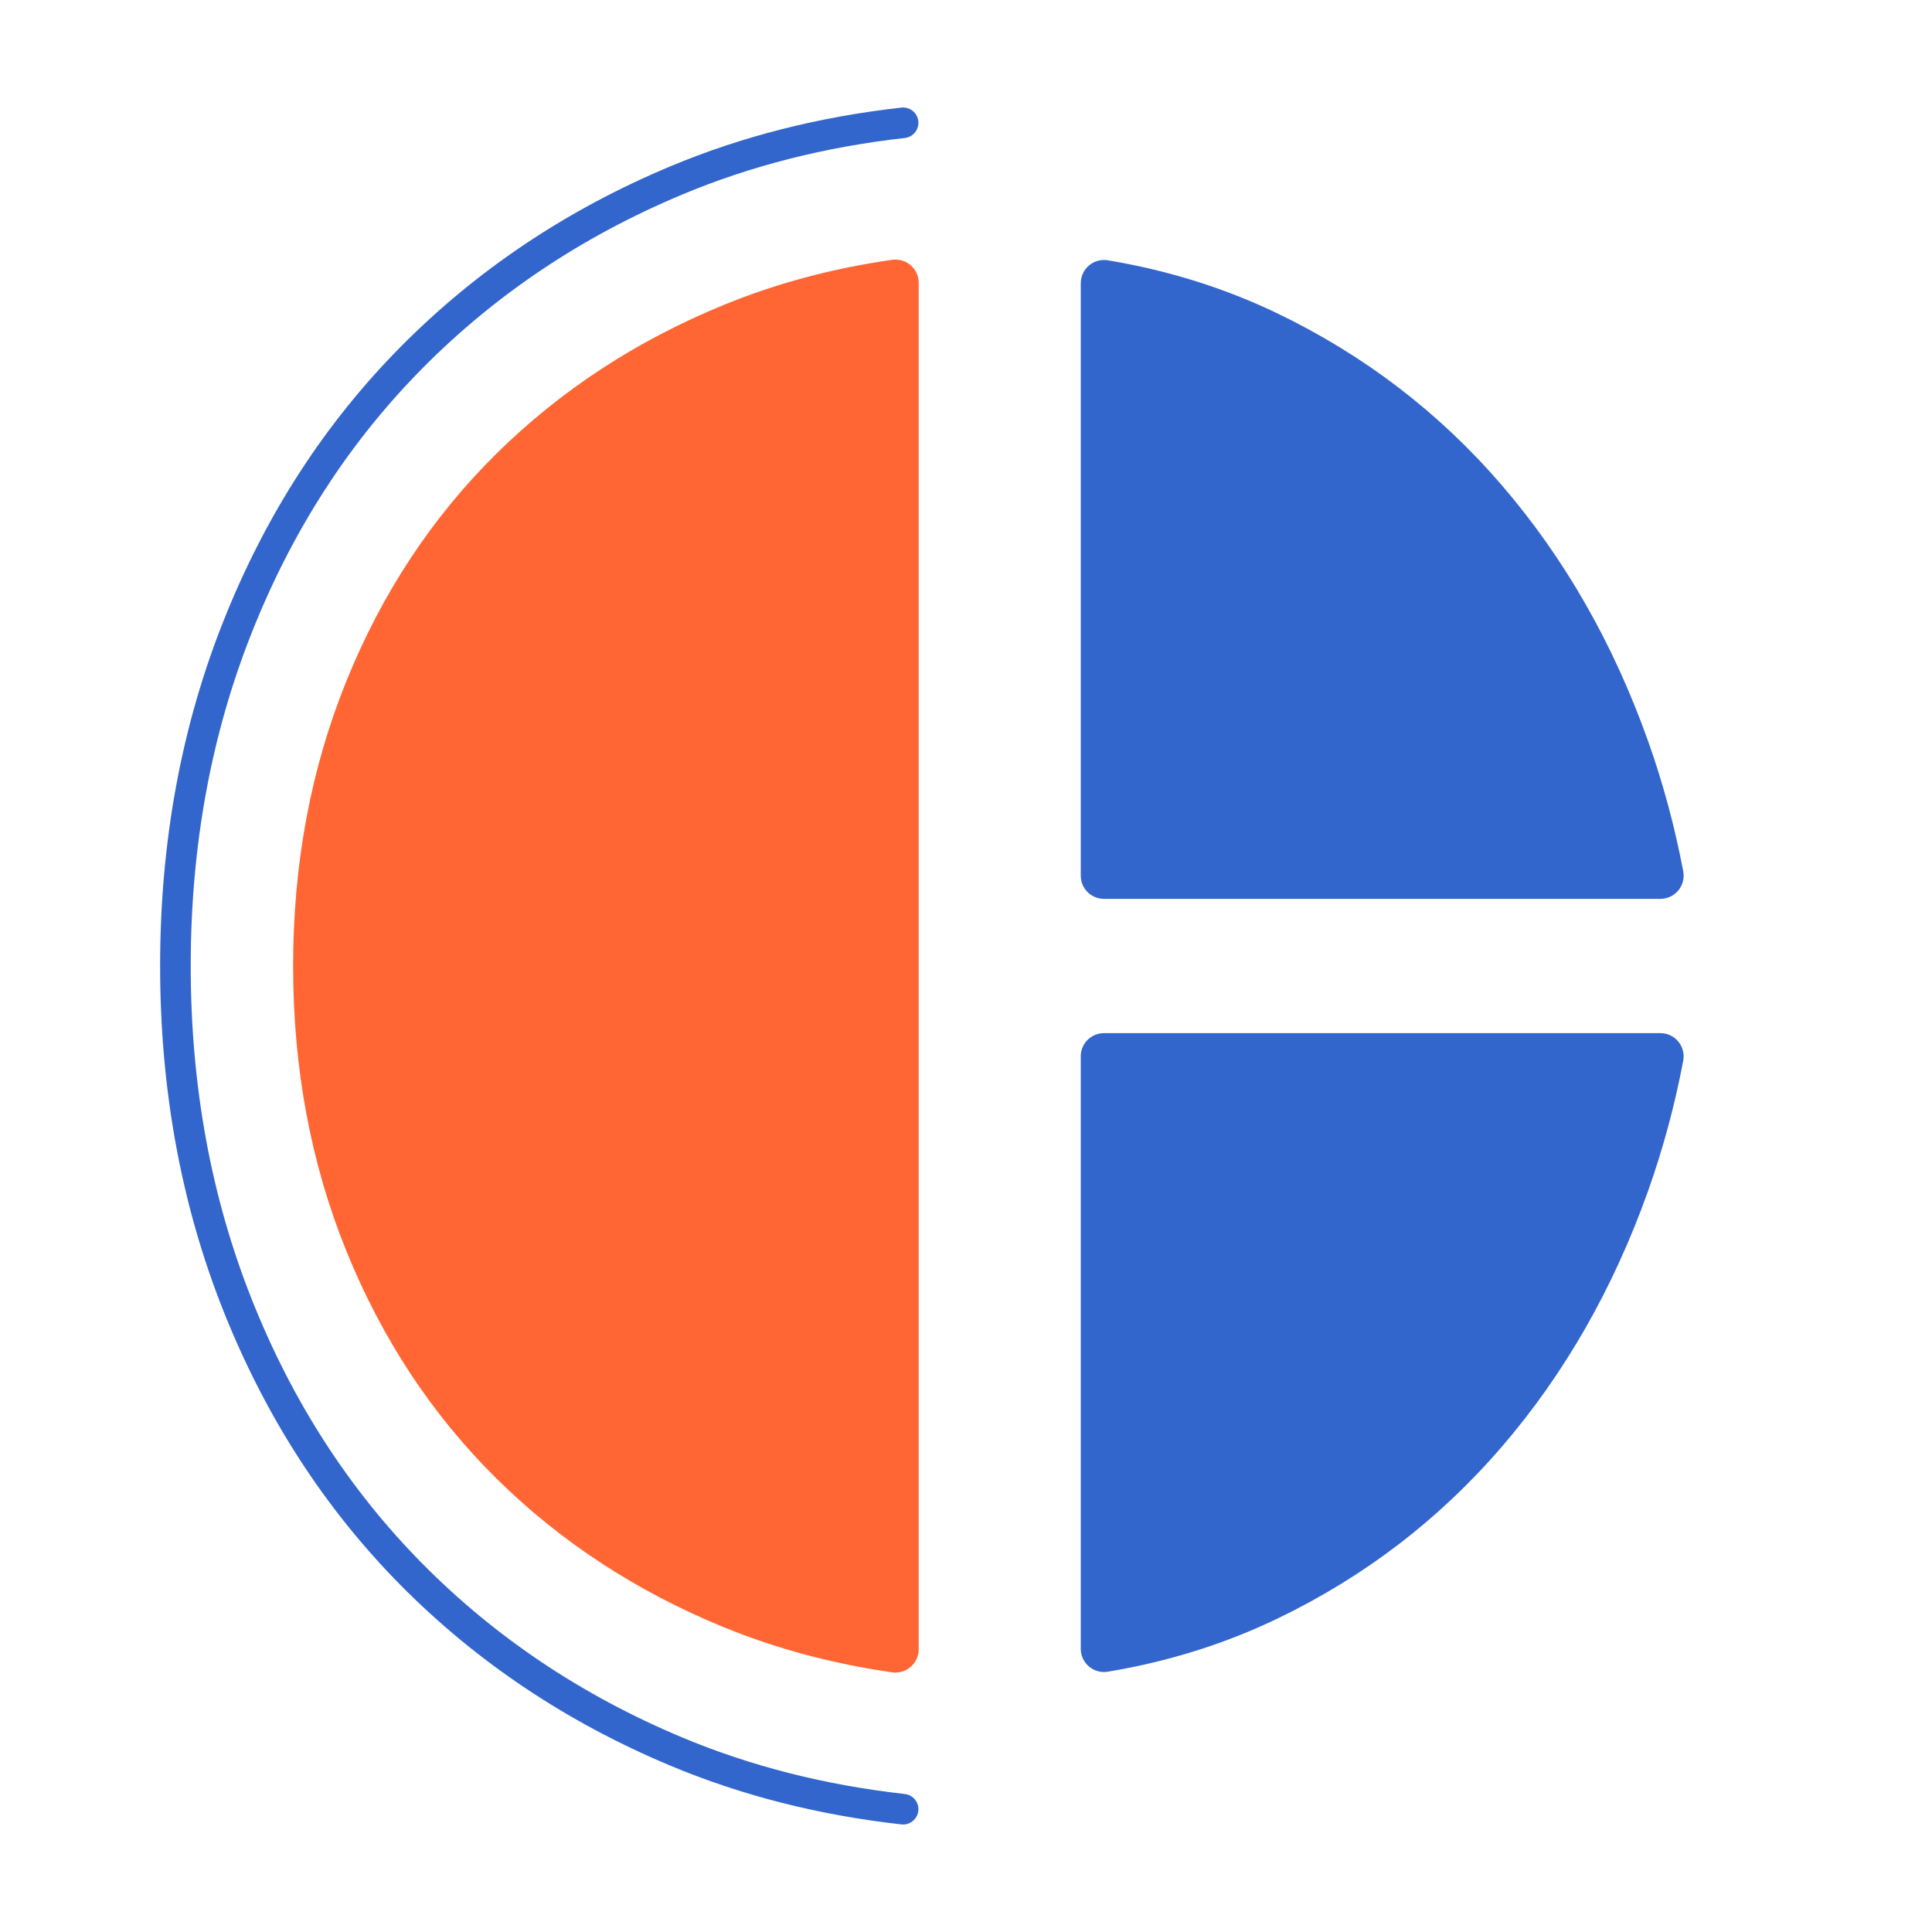 <?xml version="1.0" encoding="UTF-8"?>
<svg id="Calque_1" data-name="Calque 1" xmlns="http://www.w3.org/2000/svg" viewBox="0 0 250 250">
  <defs>
    <style>
      .cls-1 {
        fill: none;
        stroke: #36c;
        stroke-linecap: round;
        stroke-miterlimit: 10;
        stroke-width: 3.96px;
      }

      .cls-2 {
        fill: #36c;
      }

      .cls-3 {
        fill: #f63;
      }
    </style>
  </defs>
  <path class="cls-2" d="M194.37,62.83c-8.11-9.43-17.8-16.85-29.08-22.28-6.89-3.31-14.21-5.58-21.95-6.87-1.83-.3-3.49,1.12-3.49,2.97v76.66c0,1.66,1.34,3,3,3h72.01c1.89,0,3.3-1.72,2.95-3.57-1.1-5.78-2.61-11.4-4.55-16.85-4.49-12.61-10.79-23.63-18.89-33.06Z"/>
  <path class="cls-2" d="M194.37,187.17c-8.11,9.43-17.8,16.85-29.08,22.28-6.89,3.31-14.21,5.58-21.95,6.87-1.83.3-3.49-1.12-3.49-2.97v-76.66c0-1.66,1.34-3,3-3h72.01c1.89,0,3.3,1.72,2.95,3.57-1.1,5.78-2.61,11.4-4.55,16.85-4.49,12.61-10.79,23.63-18.89,33.06Z"/>
  <path class="cls-3" d="M118.88,36.59c0-1.83-1.63-3.23-3.45-2.97-7.69,1.1-14.97,3.04-21.83,5.86-11.31,4.64-21.11,11.06-29.41,19.27-8.29,8.2-14.75,17.99-19.35,29.34-4.61,11.36-6.91,23.66-6.91,36.92s2.3,25.57,6.91,36.92c4.61,11.36,11.06,21.13,19.35,29.34,8.29,8.2,18.1,14.63,29.41,19.27,6.86,2.81,14.14,4.75,21.83,5.86,1.81.26,3.45-1.14,3.45-2.97V36.59Z"/>
  <path class="cls-1" d="M116.86,15.89c-10.43,1.17-20.24,3.64-29.4,7.48-13.16,5.52-24.56,13.15-34.21,22.9s-17.16,21.37-22.51,34.86c-5.36,13.49-8.04,28.12-8.04,43.87s2.68,30.38,8.04,43.87c5.36,13.49,12.87,25.11,22.51,34.86,9.65,9.75,21.05,17.38,34.21,22.9,9.16,3.84,18.97,6.31,29.4,7.48"/>
</svg>